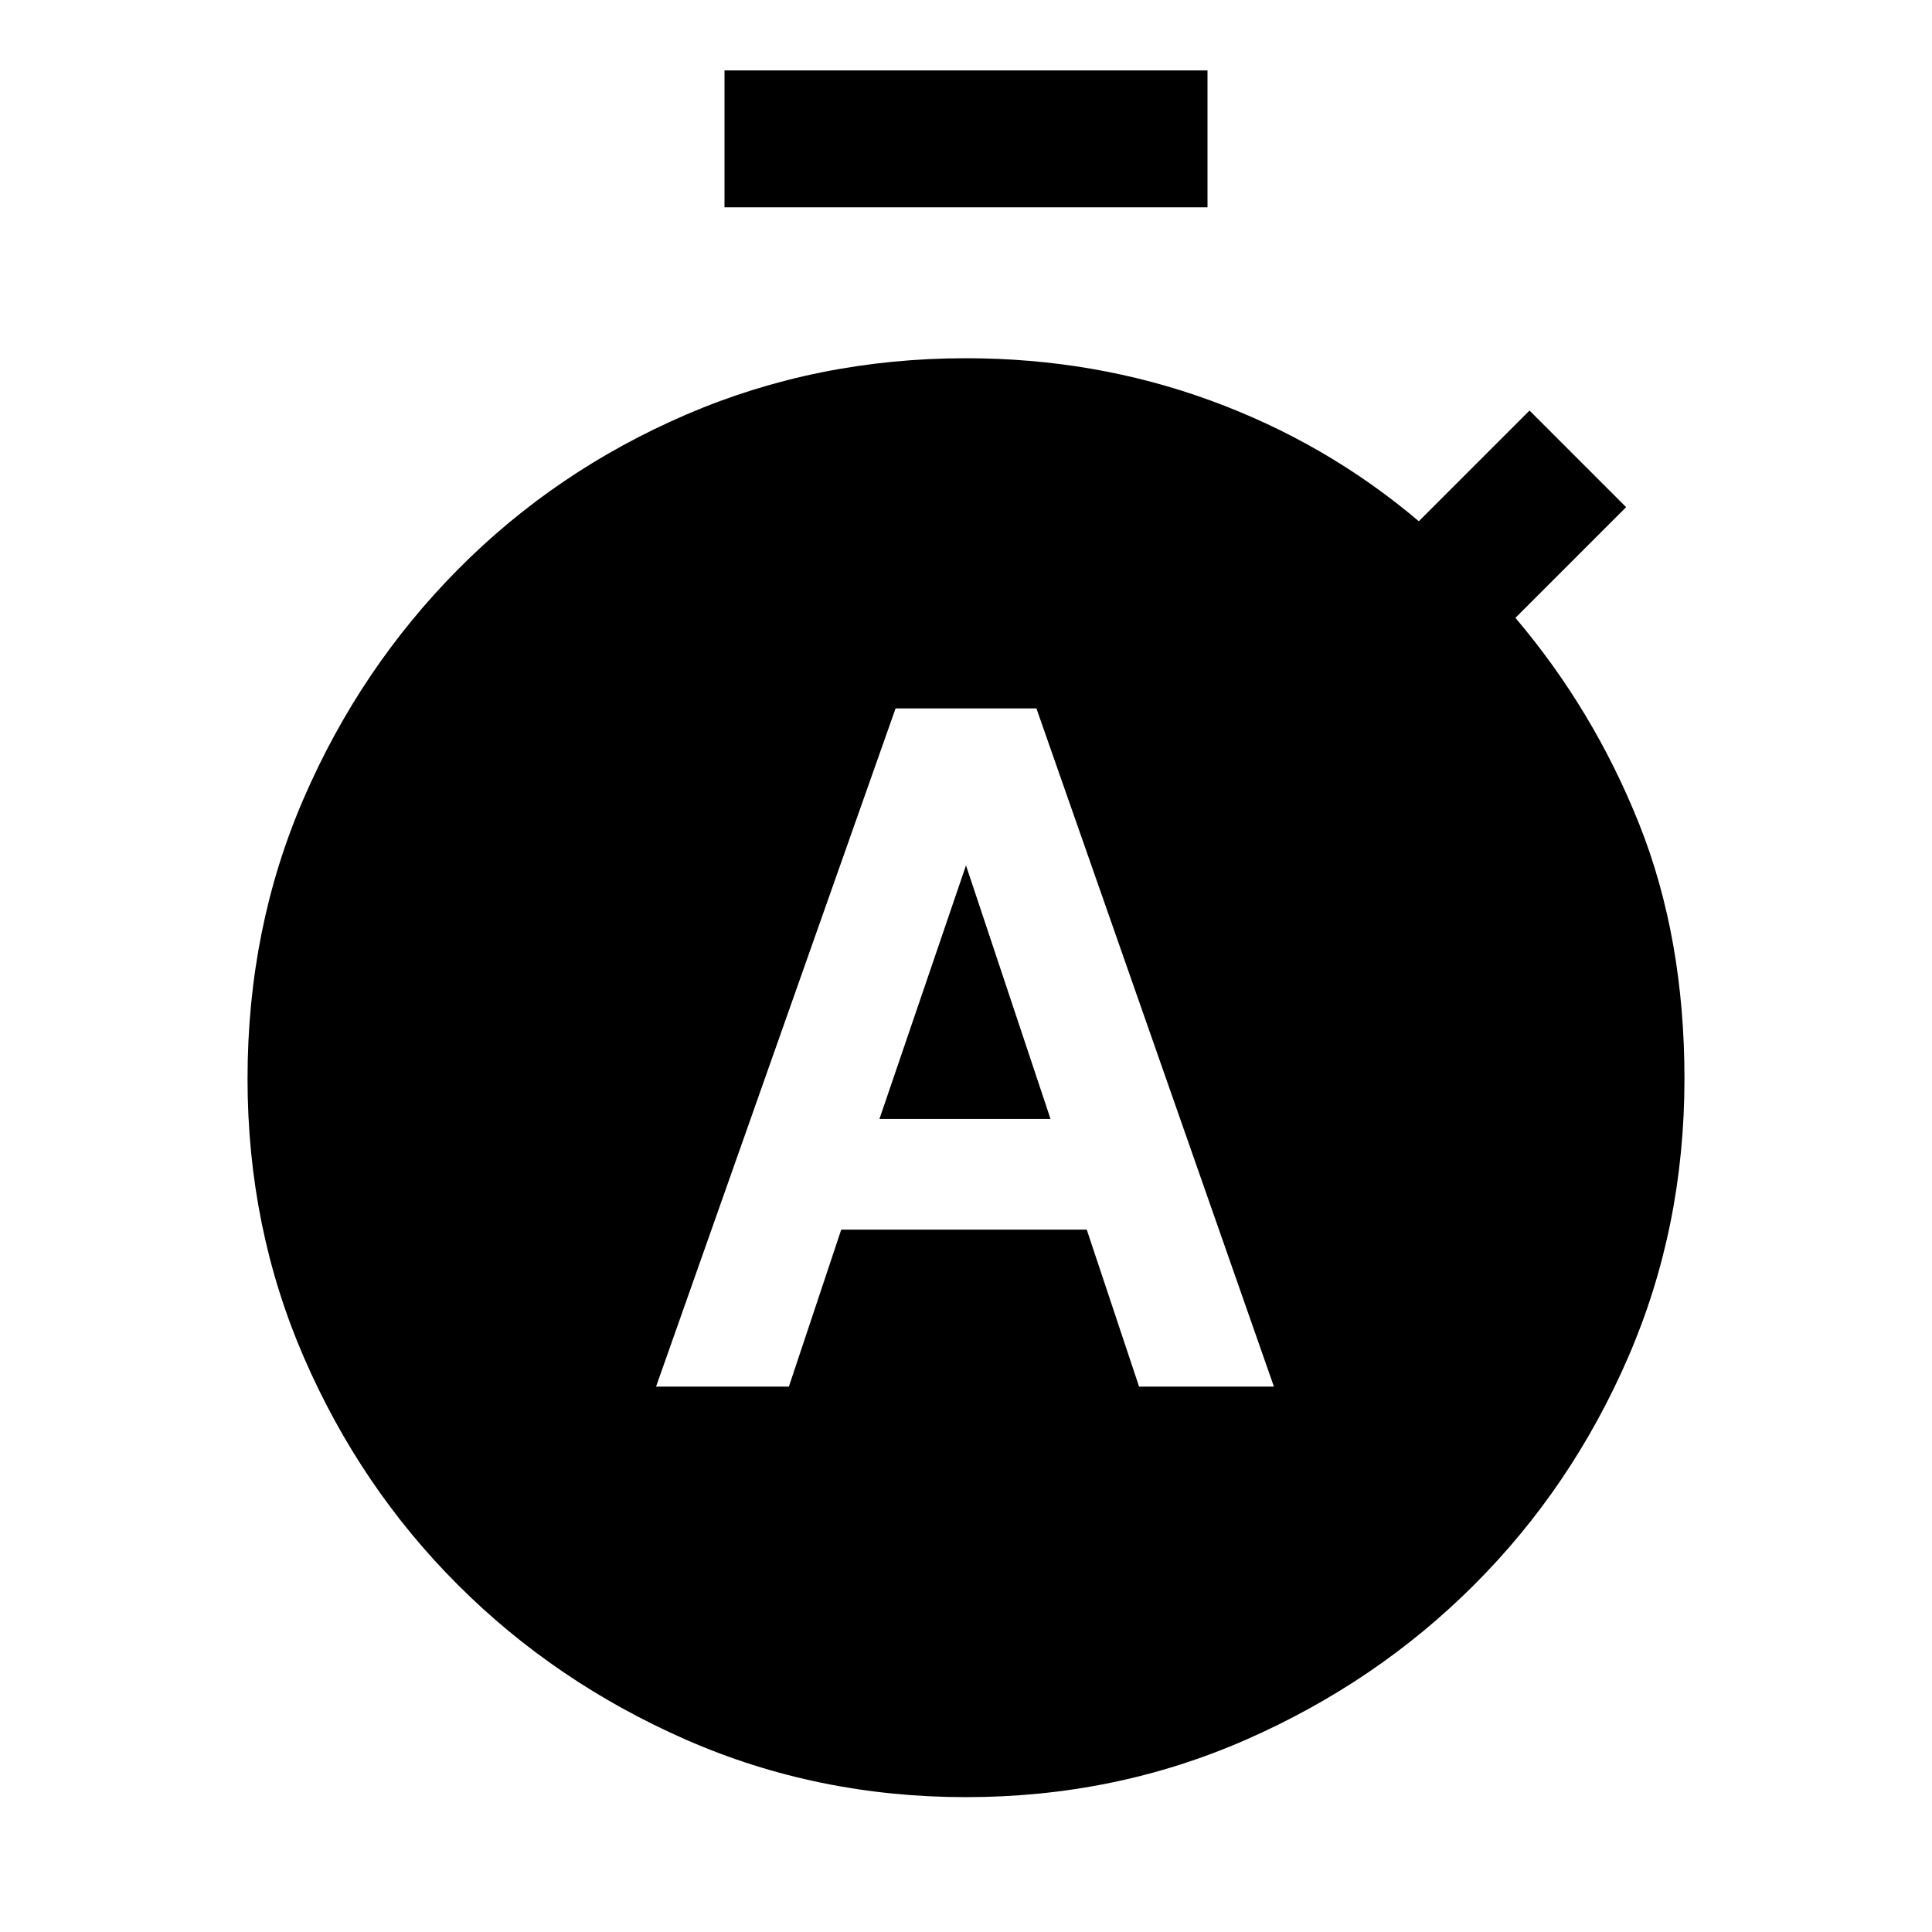 <svg xmlns="http://www.w3.org/2000/svg" height="40" width="40"><path d="M13.583 28.708H16.333L17.417 25.458H22.5L23.583 28.708H26.375L21.458 14.667H18.542ZM18.208 23.167 20 17.917 21.75 23.167ZM15 4.292V1.458H25V4.292ZM20 37.208Q16.917 37.208 14.208 36.021Q11.5 34.833 9.479 32.812Q7.458 30.792 6.292 28.104Q5.125 25.417 5.125 22.333Q5.125 19.208 6.292 16.521Q7.458 13.833 9.479 11.792Q11.5 9.75 14.208 8.583Q16.917 7.417 20 7.417Q22.667 7.417 25.062 8.292Q27.458 9.167 29.375 10.792L31.667 8.5L33.667 10.5L31.375 12.792Q33 14.708 33.938 17.062Q34.875 19.417 34.875 22.333Q34.875 25.417 33.708 28.104Q32.542 30.792 30.521 32.812Q28.5 34.833 25.792 36.021Q23.083 37.208 20 37.208Z"/></svg>